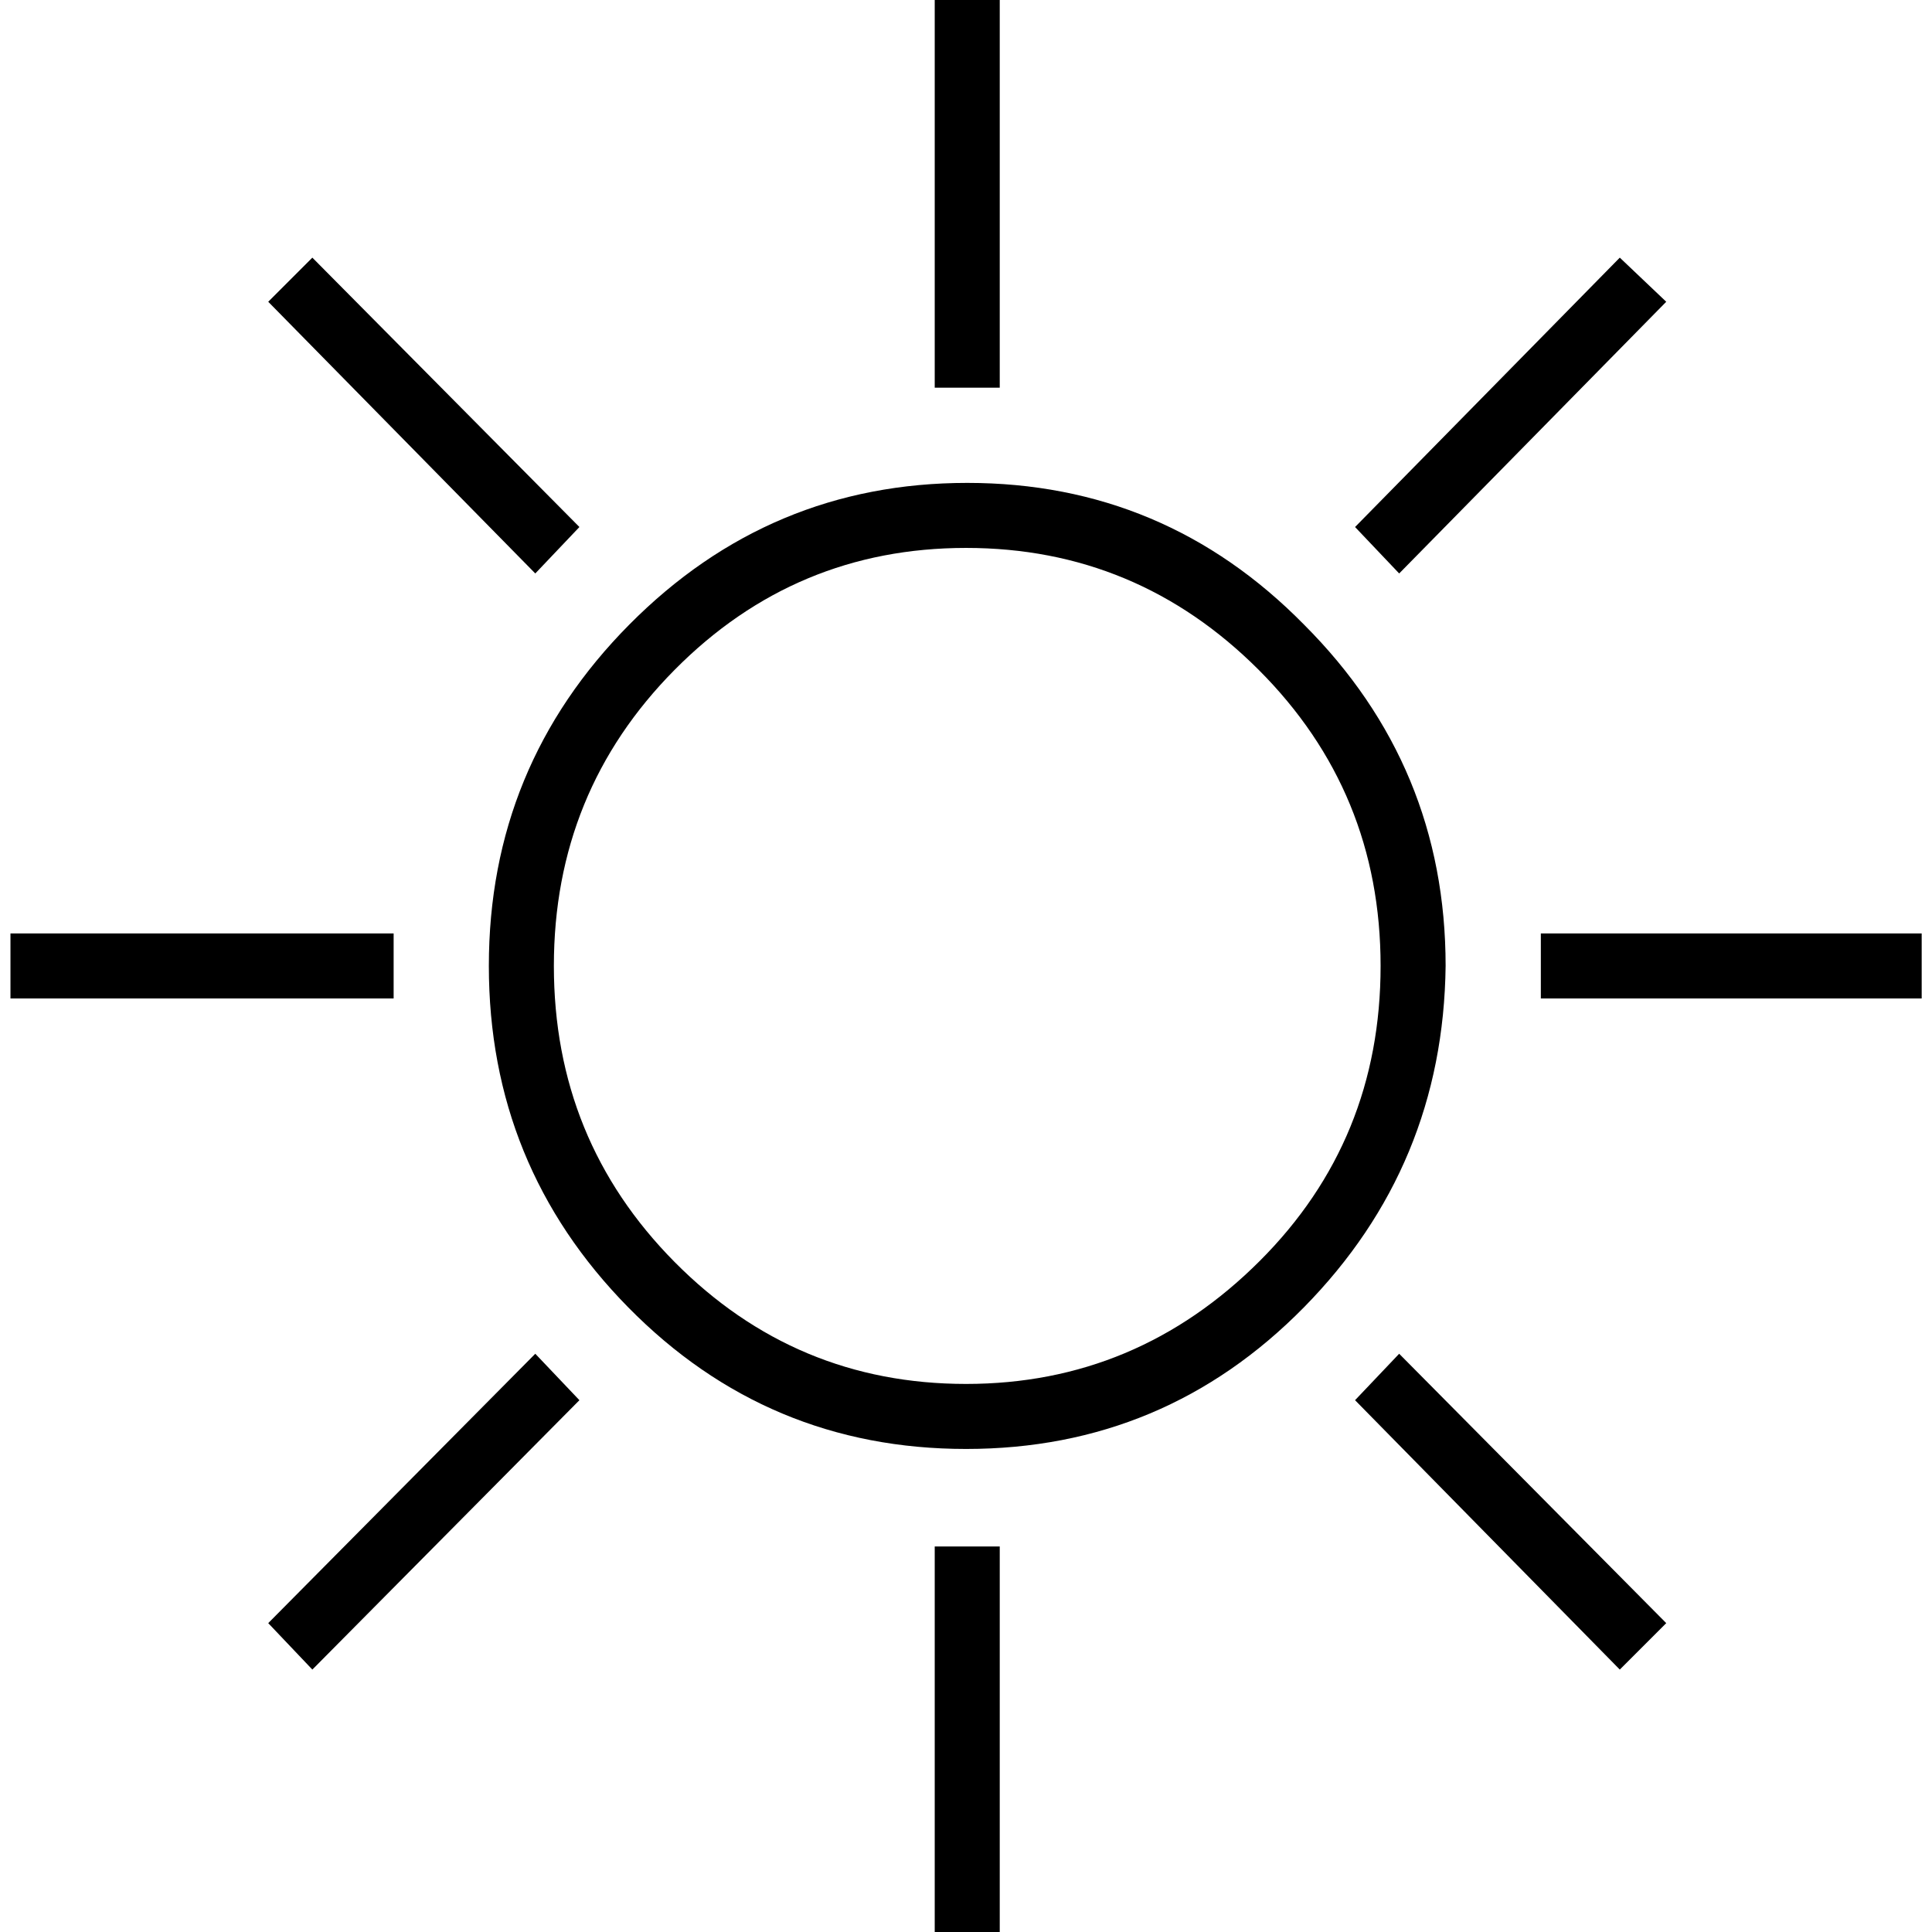 <?xml version="1.0" encoding="UTF-8" standalone="no"?>
<svg
   xmlns:dc="http://purl.org/dc/elements/1.1/"
   xmlns:cc="http://creativecommons.org/ns#"
   xmlns:rdf="http://www.w3.org/1999/02/22-rdf-syntax-ns#"
   xmlns:svg="http://www.w3.org/2000/svg"
   xmlns="http://www.w3.org/2000/svg"
   id="svg2"
   viewBox="0 -143 1000 1000"
   version="1.1">
  <defs
     id="defs10" />
  <g
     id="g4"
     transform="matrix(1.202,0,0,-1.202,-85.938,941.135)">
    <path
       style="fill:currentColor"
       id="path6"
       d="M 488,694 Q 403,694 342.5,633 282,572 282,486 q 0,-86 60,-147 60,-61 145.5,-61 85.5,0 145.5,61 60,61 61,147 0,86 -61,147 -60,61 -145,61 l 0,0 z M 487.5,306 Q 414,306 362,358.5 310,411 310,486 q 0,75 52,127.5 52,52.5 125.5,52.5 73.5,0 126,-52.5 Q 666,561 666,486 666,411 614,359 561,306 487.5,306 Z m -13.5,596 28,0 0,-167 -28,0 0,167 z m 0,-666 28,0 0,-166 -28,0 0,166 z m -398,264 165,0 0,-28 -165,0 0,28 z m 659,0 164,0 0,-28 -164,0 0,28 z m 34,291 20,-19 -115,-117 -19,20 z M 206,183 187,203 302,319 321,299 Z M 206,791 321,675 302,655 187,772 Z M 769,183 655,299 674,319 789,203 Z" />
  </g>
</svg>
